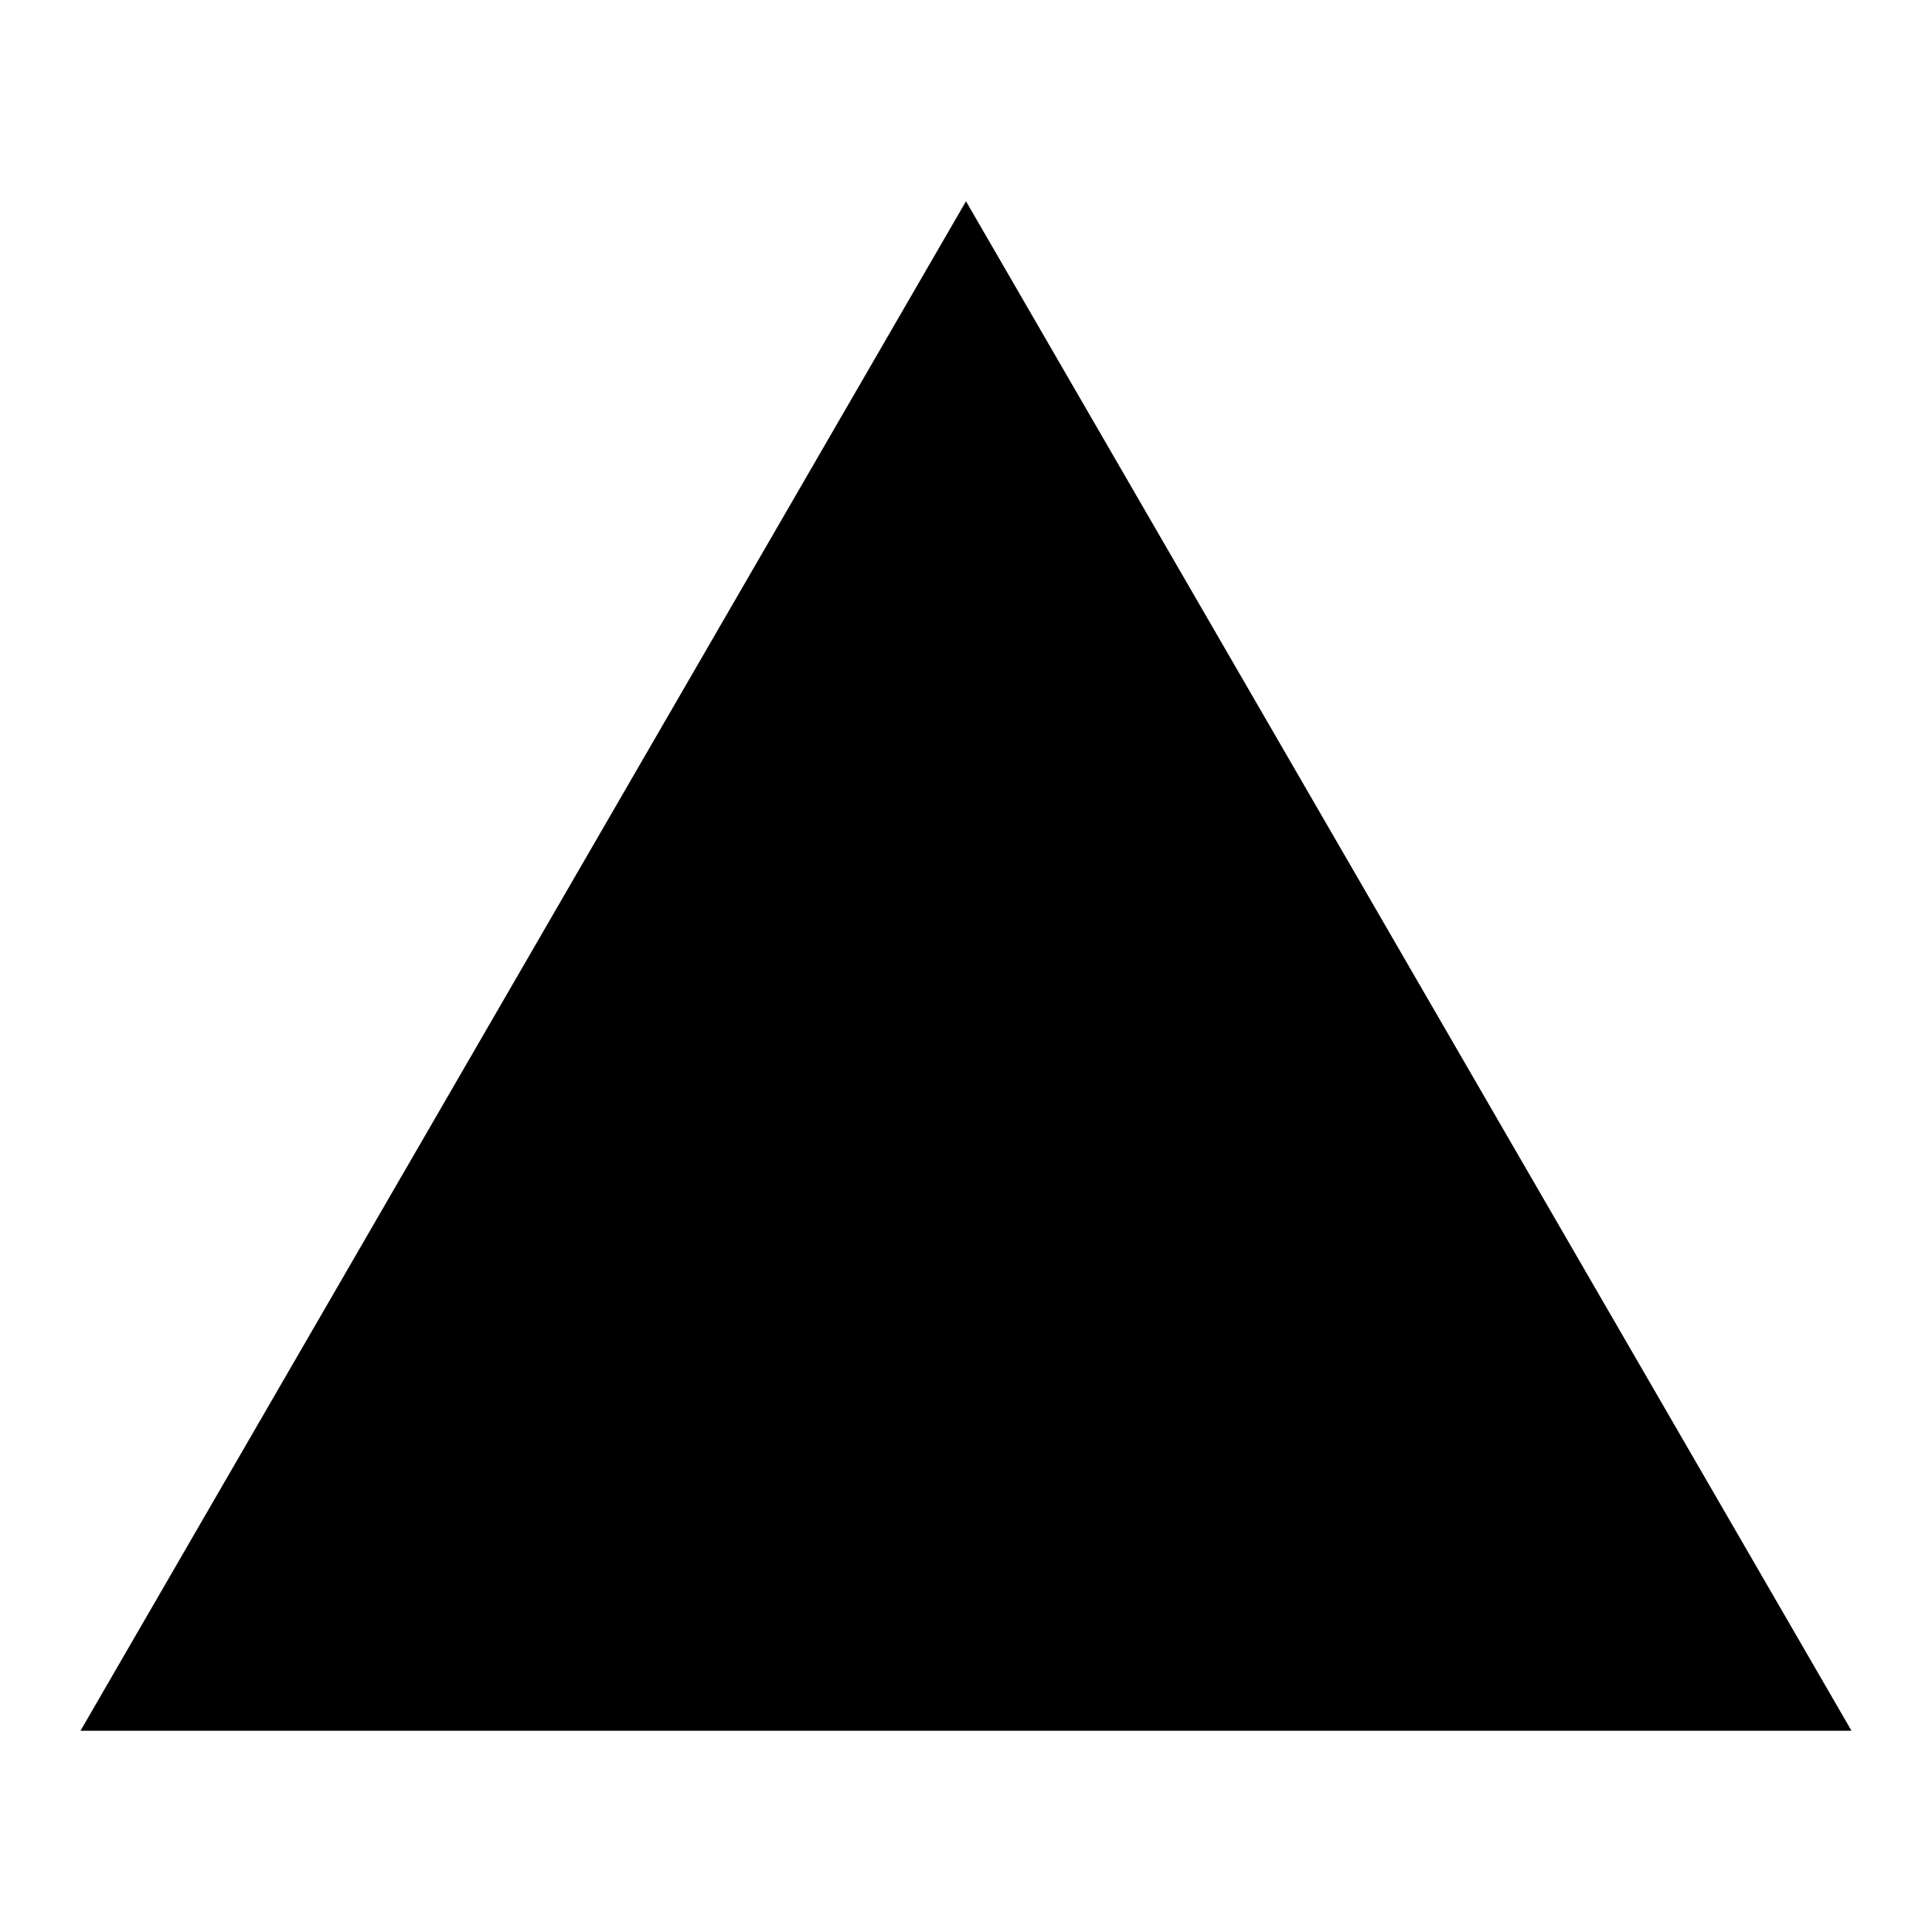 <?xml version="1.0" encoding="UTF-8"?>
<svg width="24" height="24" viewBox="0 0 48 48"
  xmlns="http://www.w3.org/2000/svg">
  <path fill-rule="evenodd" clip-rule="evenodd" d="M24 5L2 43H46L24 5Z" stroke-width="4" stroke-linejoin="round"/>
  <path d="M24 35V36" stroke-width="4" stroke-linecap="round"/>
  <path d="M24 19L24.008 29" stroke-width="4" stroke-linecap="round"/>
</svg>